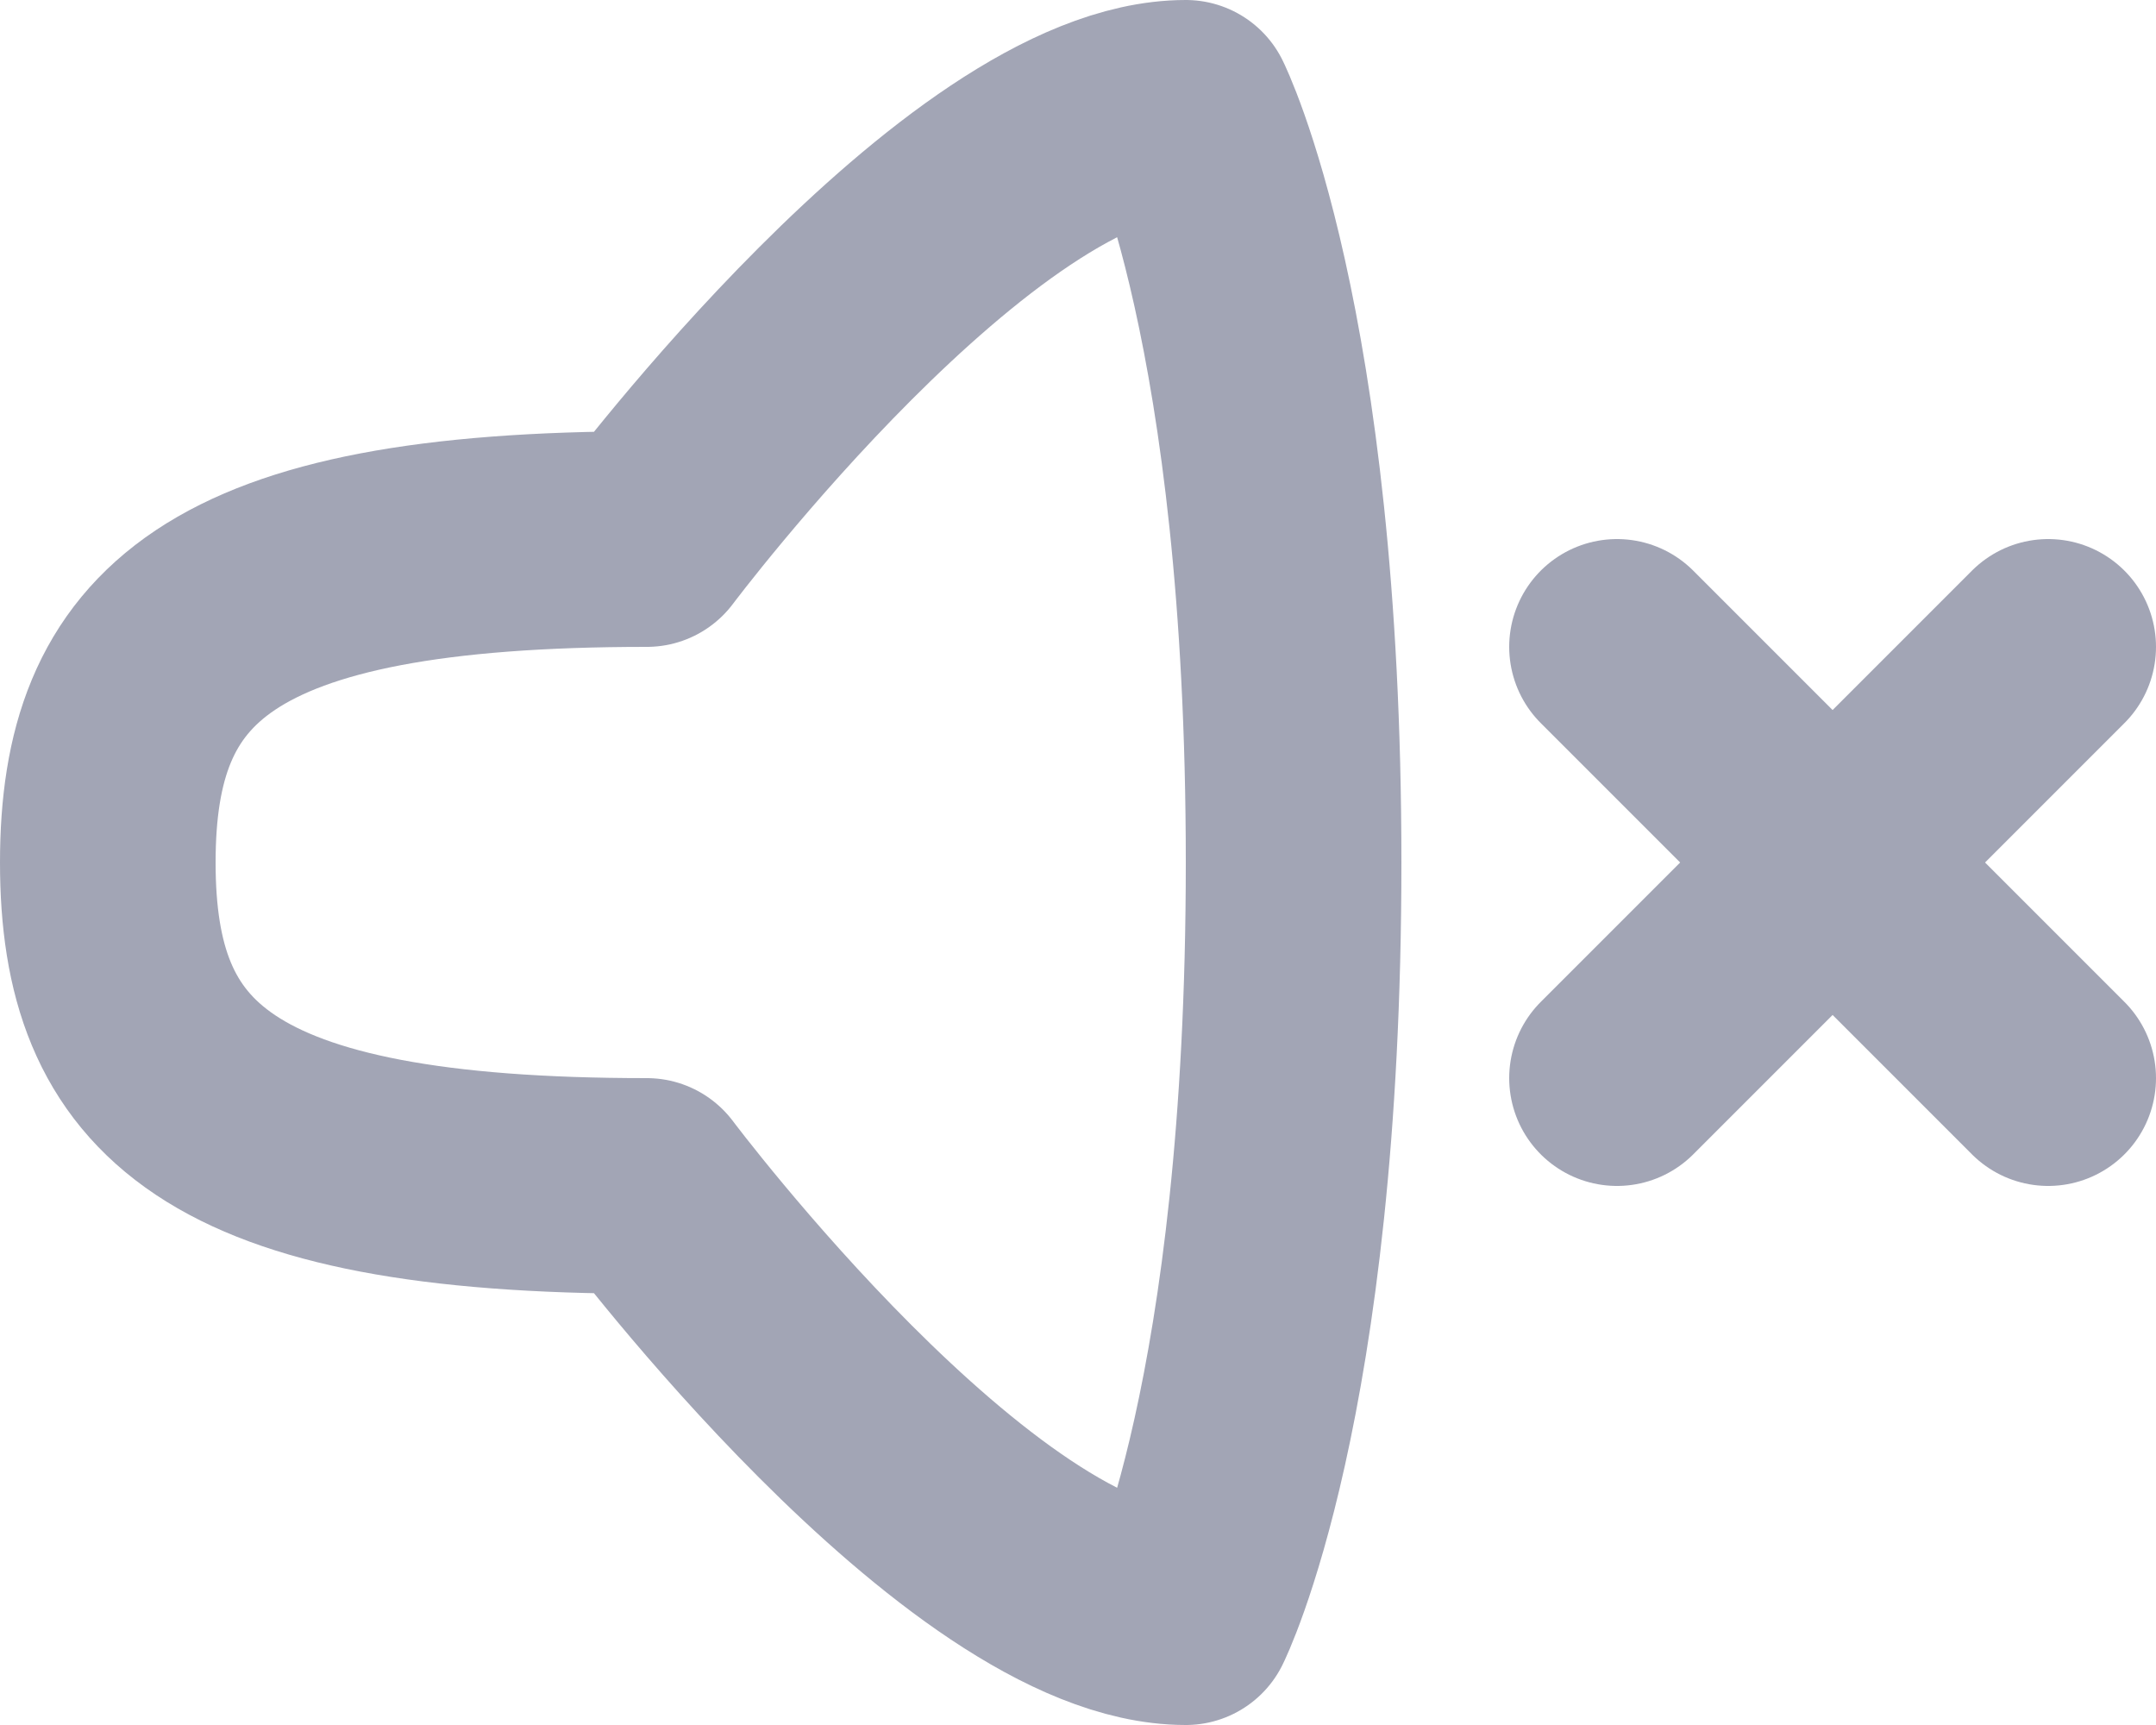 <?xml version="1.0" encoding="UTF-8"?>
<svg width="20px" height="16px" viewBox="0 0 20 16" version="1.1" xmlns="http://www.w3.org/2000/svg" xmlns:xlink="http://www.w3.org/1999/xlink">
    <!-- Generator: Sketch 55.2 (78181) - https://sketchapp.com -->
    <title>Volume x</title>
    <desc>Created with Sketch.</desc>
    <g id="Icons" stroke="none" stroke-width="1" fill="none" fill-rule="evenodd">
        <g id="Faticons" transform="translate(-460, -893)">
            <g id="Icons-/-Volume-x" transform="translate(458, 889)">
                <rect id="Rectangle" fill="#000000" fill-rule="evenodd" opacity="0" x="0" y="0" width="24" height="24"></rect>
                <path d="M8,15 C8,15 11,19 13,19 C13,19 14,17 14,12 C14,7 13,5 13,5 C11,5 8,9 8,9 C4,9 3,10 3,12 C3,14 4,15 8,15 Z" id="Stroke-1" stroke="#A2A5B5" stroke-width="2" stroke-linecap="round" stroke-linejoin="round"></path>
                <path d="M17,14 L21,10" id="Stroke-3" stroke="#A2A5B5" stroke-width="2" stroke-linecap="round" stroke-linejoin="round"></path>
                <path d="M17,10 L21,14" id="Stroke-5" stroke="#A2A5B5" stroke-width="2" stroke-linecap="round" stroke-linejoin="round"></path>
            </g>
        </g>
    </g>
</svg>